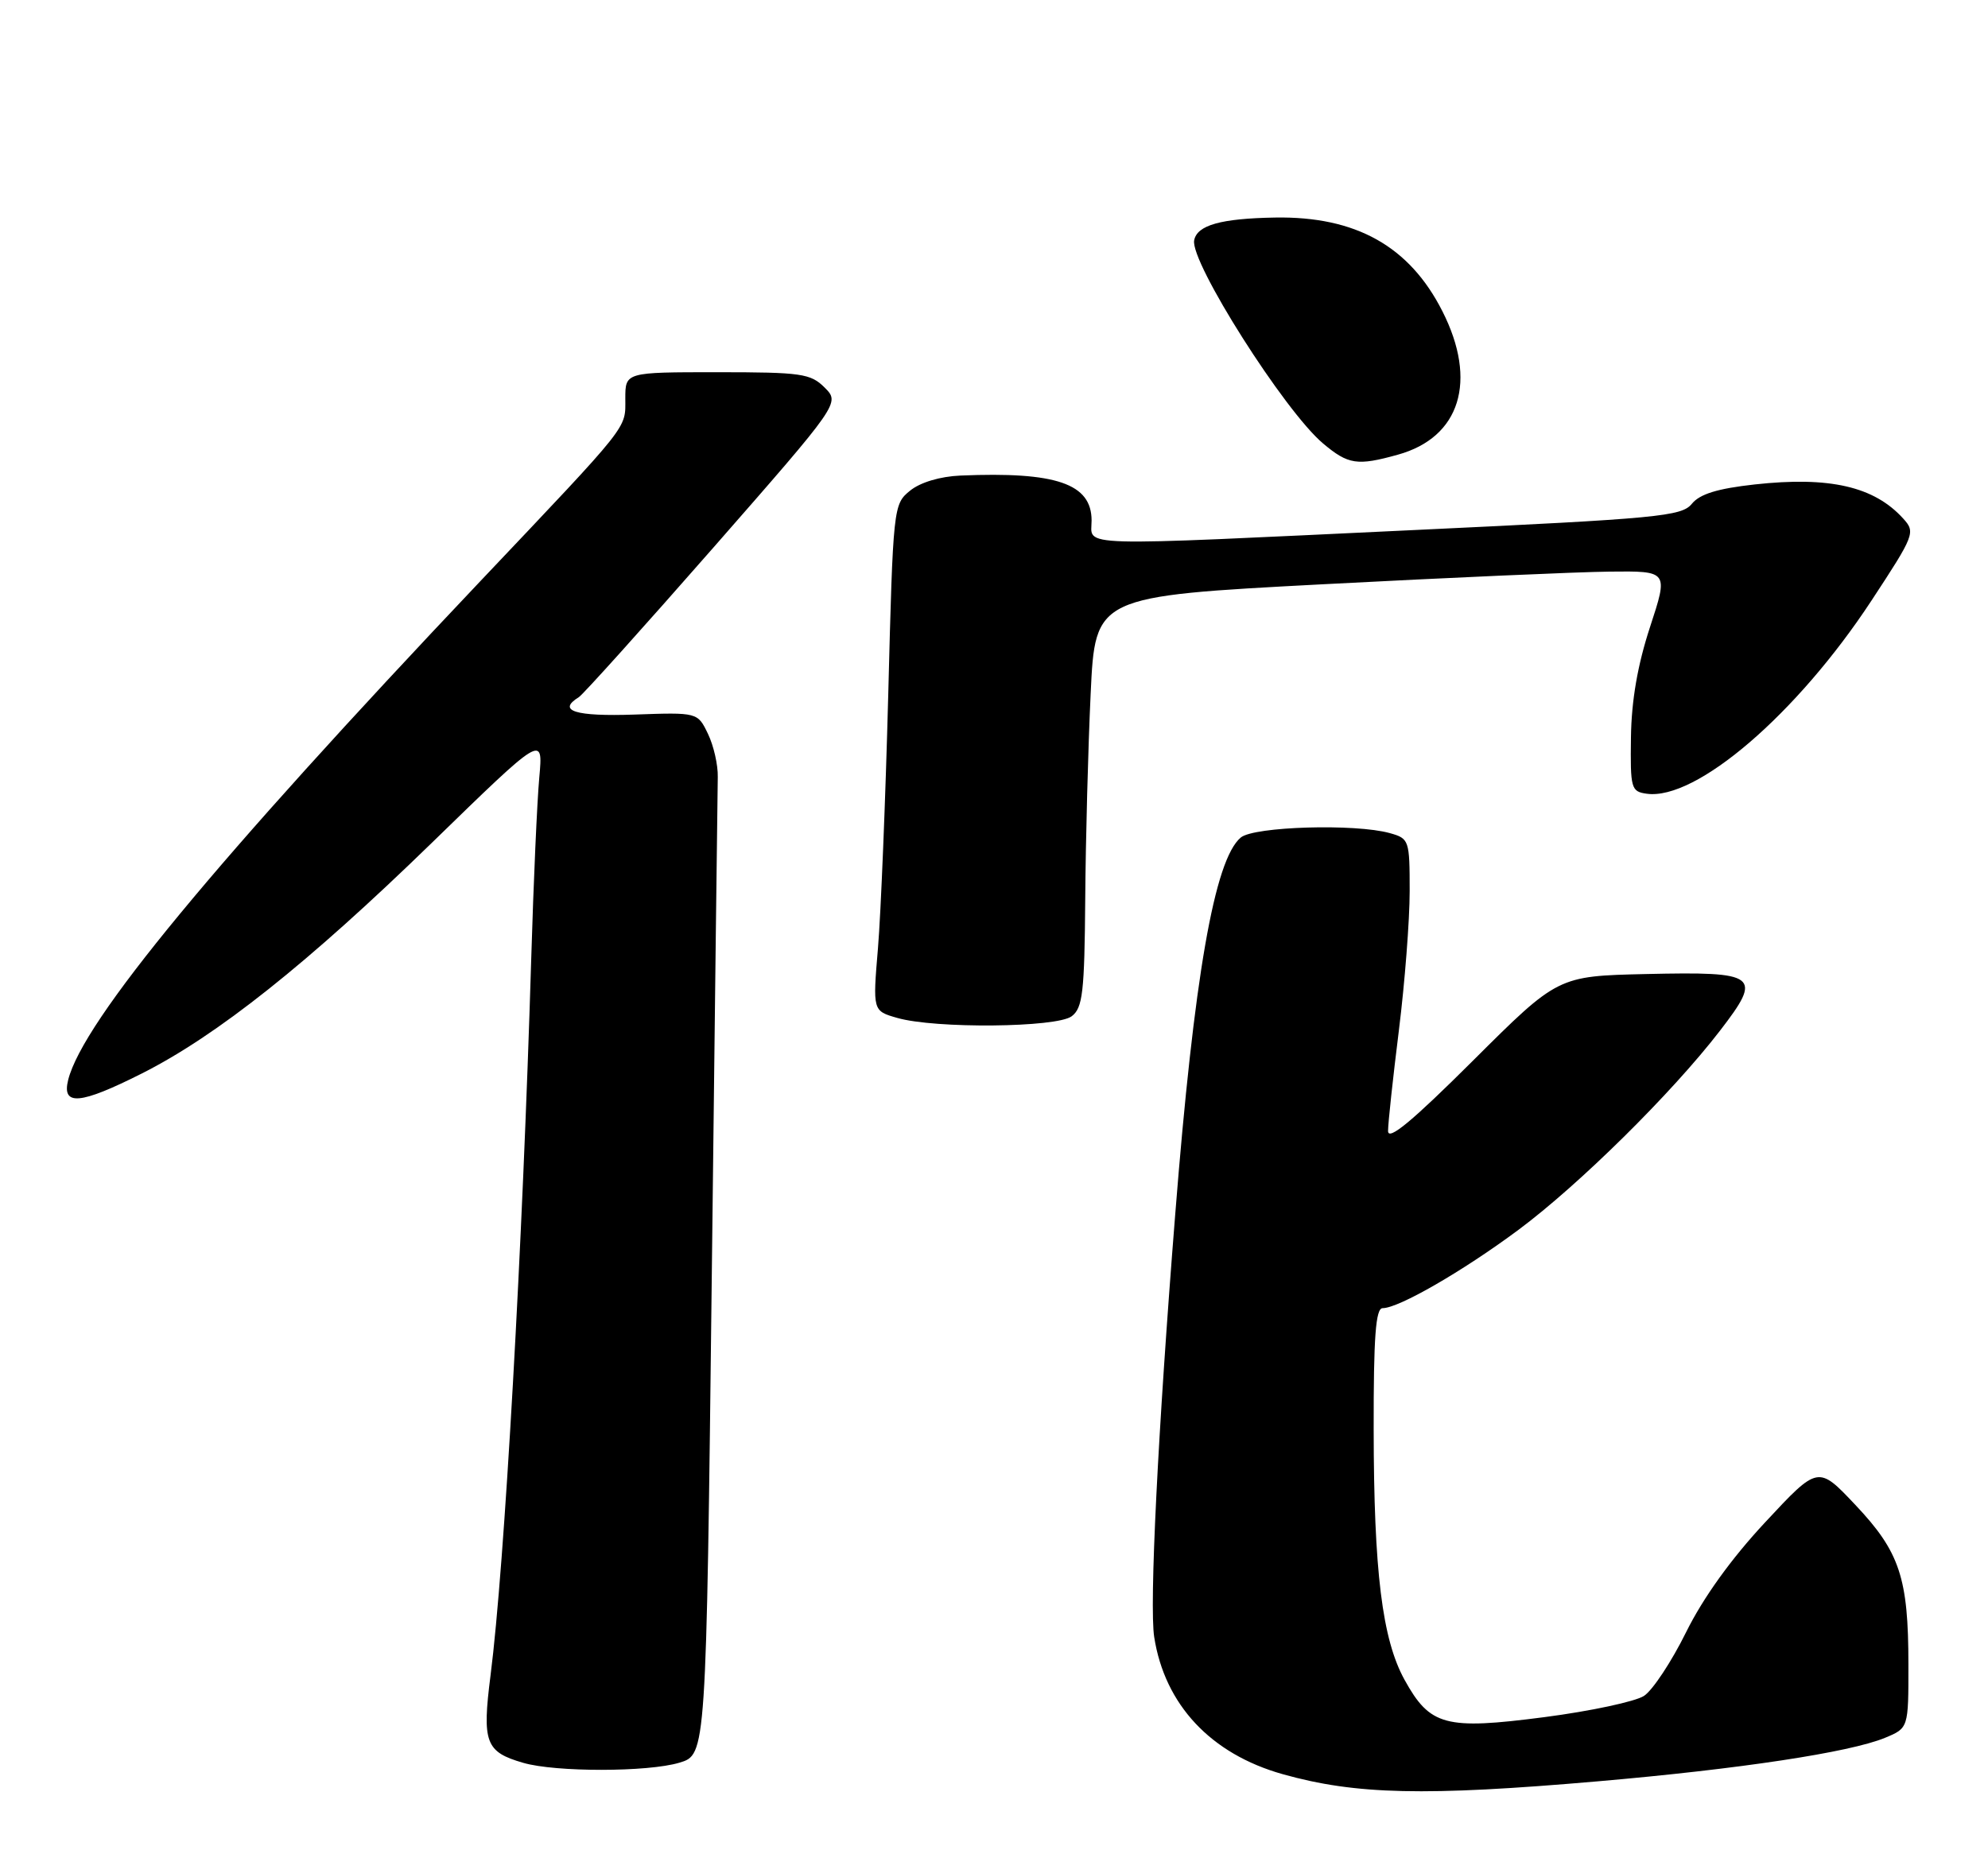<?xml version="1.0" encoding="UTF-8" standalone="no"?>
<!DOCTYPE svg PUBLIC "-//W3C//DTD SVG 1.1//EN" "http://www.w3.org/Graphics/SVG/1.1/DTD/svg11.dtd" >
<svg xmlns="http://www.w3.org/2000/svg" xmlns:xlink="http://www.w3.org/1999/xlink" version="1.1" viewBox="0 0 275 256">
 <g >
 <path fill="currentColor"
d=" M 221.00 246.47 C 240.63 244.77 255.89 242.46 260.75 240.45 C 264.00 239.10 264.00 239.10 263.99 230.30 C 263.99 218.31 262.79 214.72 256.66 208.23 C 251.50 202.76 251.50 202.76 244.20 210.60 C 239.49 215.65 235.60 221.06 233.24 225.83 C 231.23 229.90 228.61 233.87 227.41 234.65 C 226.21 235.43 220.01 236.76 213.61 237.59 C 199.93 239.37 197.81 238.80 194.29 232.42 C 191.20 226.82 190.04 217.44 190.02 197.75 C 190.00 184.95 190.30 181.00 191.26 181.00 C 193.48 181.00 202.29 175.92 210.00 170.20 C 218.41 163.95 231.26 151.26 237.91 142.63 C 243.86 134.90 243.24 134.42 227.69 134.77 C 215.50 135.05 215.50 135.05 203.75 146.76 C 195.32 155.16 192.00 157.91 192.01 156.48 C 192.01 155.39 192.69 149.12 193.51 142.54 C 194.33 135.96 195.00 127.30 195.00 123.31 C 195.00 116.23 194.93 116.02 192.25 115.27 C 187.49 113.94 173.48 114.35 171.64 115.88 C 168.00 118.91 165.17 135.15 162.57 168.00 C 160.16 198.27 158.98 222.11 159.66 226.50 C 161.12 235.87 167.49 242.68 177.44 245.48 C 187.54 248.32 197.10 248.54 221.00 246.47 Z  M 93.98 243.89 C 97.69 242.78 97.69 242.78 98.46 176.64 C 98.88 140.26 99.26 109.15 99.29 107.50 C 99.33 105.85 98.72 103.16 97.93 101.53 C 96.50 98.56 96.50 98.56 87.75 98.87 C 79.58 99.15 77.01 98.35 80.07 96.46 C 80.65 96.10 89.02 86.79 98.67 75.78 C 116.20 55.76 116.20 55.76 114.08 53.63 C 112.13 51.68 110.87 51.50 99.22 51.50 C 86.50 51.50 86.50 51.50 86.50 55.14 C 86.50 59.41 87.37 58.32 66.38 80.48 C 29.67 119.24 11.48 141.26 9.43 149.42 C 8.52 153.06 11.07 152.84 19.62 148.53 C 30.03 143.28 42.60 133.28 59.70 116.65 C 75.14 101.62 75.14 101.62 74.60 107.56 C 74.30 110.83 73.80 122.05 73.49 132.50 C 72.29 172.49 69.79 216.71 67.86 231.78 C 66.67 241.11 67.15 242.40 72.38 243.91 C 76.85 245.21 89.62 245.20 93.98 243.89 Z  M 148.25 140.61 C 149.77 139.46 150.02 137.31 150.12 124.39 C 150.18 116.20 150.52 103.42 150.87 96.00 C 151.50 82.50 151.50 82.50 183.00 80.84 C 200.32 79.93 218.16 79.14 222.64 79.09 C 230.79 79.00 230.79 79.00 228.25 86.75 C 226.53 92.00 225.68 96.92 225.61 102.00 C 225.51 109.09 225.63 109.52 227.78 109.82 C 234.61 110.79 248.57 98.80 258.88 83.10 C 264.84 74.03 264.99 73.64 263.28 71.76 C 259.26 67.31 253.09 65.89 242.72 67.03 C 237.58 67.60 235.14 68.35 234.03 69.71 C 232.63 71.44 229.40 71.75 196.00 73.32 C 147.76 75.60 151.00 75.70 151.00 72.02 C 151.00 66.92 146.10 65.24 132.86 65.80 C 130.05 65.92 127.30 66.74 125.89 67.89 C 123.58 69.76 123.54 70.11 122.87 96.14 C 122.49 110.64 121.85 126.41 121.45 131.18 C 120.72 139.87 120.72 139.87 124.11 140.84 C 129.35 142.35 146.17 142.19 148.25 140.61 Z  M 193.37 62.91 C 201.99 60.52 204.42 52.71 199.53 43.07 C 194.98 34.07 187.55 29.91 176.38 30.10 C 168.89 30.23 165.59 31.15 165.19 33.25 C 164.61 36.25 177.69 56.88 183.01 61.35 C 186.50 64.29 187.74 64.48 193.37 62.91 Z "/>
</g>
</svg>
